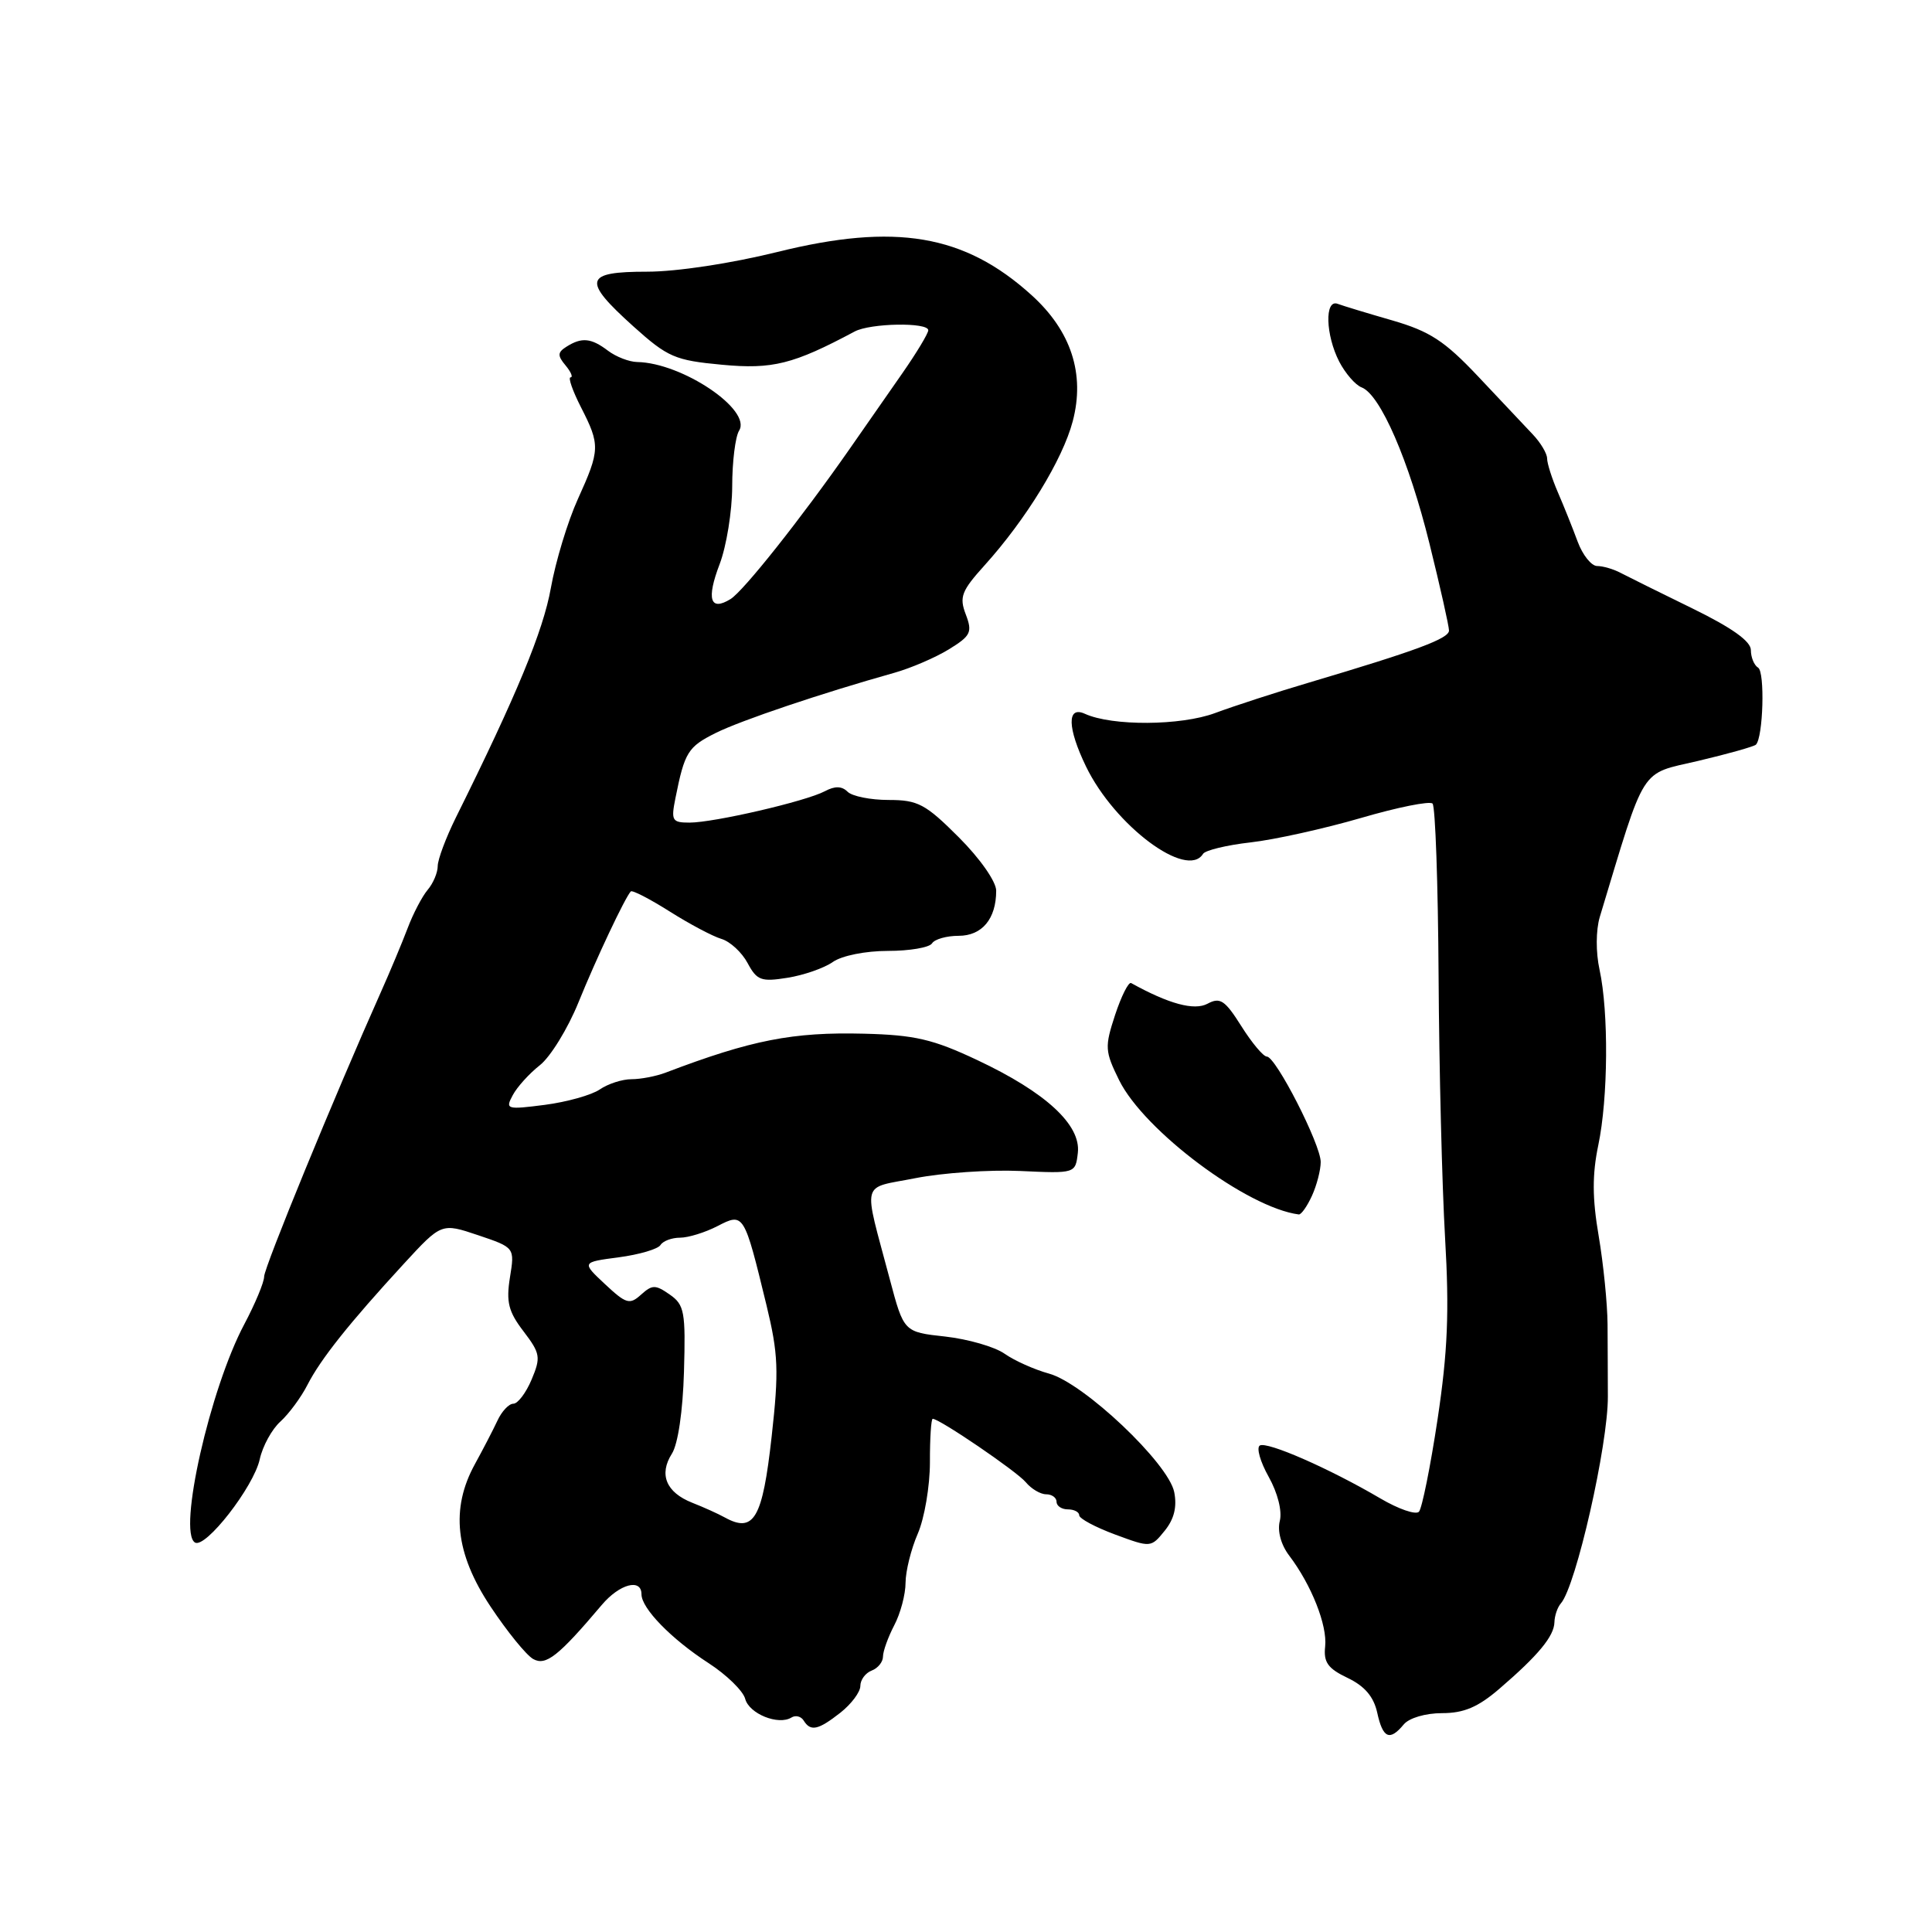 <?xml version="1.0" encoding="UTF-8" standalone="no"?>
<!DOCTYPE svg PUBLIC "-//W3C//DTD SVG 1.1//EN" "http://www.w3.org/Graphics/SVG/1.1/DTD/svg11.dtd" >
<svg xmlns="http://www.w3.org/2000/svg" xmlns:xlink="http://www.w3.org/1999/xlink" version="1.1" viewBox="0 0 256 256">
 <g >
 <path fill="currentColor"
d=" M 186.00 228.50 C 186.71 227.64 188.89 227.00 191.09 227.00 C 193.98 227.00 195.86 226.20 198.70 223.75 C 203.83 219.34 205.93 216.80 205.97 214.95 C 205.99 214.10 206.37 212.97 206.83 212.45 C 208.83 210.15 213.08 191.45 213.05 185.04 C 213.05 182.54 213.02 178.25 213.01 175.50 C 212.99 172.75 212.46 167.46 211.83 163.75 C 210.98 158.78 210.97 155.63 211.78 151.75 C 213.09 145.53 213.17 134.11 211.95 128.50 C 211.44 126.17 211.46 123.25 211.98 121.50 C 218.14 101.13 217.18 102.66 225.03 100.82 C 228.97 99.89 232.41 98.92 232.67 98.67 C 233.63 97.70 233.88 89.04 232.96 88.47 C 232.43 88.15 232.00 87.10 232.00 86.14 C 232.00 84.97 229.49 83.18 224.25 80.62 C 219.99 78.54 215.72 76.42 214.76 75.92 C 213.81 75.41 212.40 75.00 211.63 75.00 C 210.87 75.00 209.70 73.54 209.04 71.75 C 208.38 69.96 207.20 67.02 206.42 65.22 C 205.64 63.41 205.00 61.40 205.00 60.75 C 205.00 60.10 204.14 58.65 203.08 57.54 C 202.02 56.42 198.76 52.96 195.83 49.85 C 191.42 45.18 189.46 43.90 184.50 42.46 C 181.20 41.51 177.94 40.52 177.25 40.26 C 175.50 39.60 175.64 44.40 177.46 47.93 C 178.27 49.48 179.60 51.02 180.42 51.33 C 182.90 52.28 186.69 61.01 189.42 72.06 C 190.84 77.80 192.00 82.97 192.00 83.55 C 192.00 84.61 187.74 86.20 173.50 90.43 C 169.10 91.73 163.48 93.56 161.01 94.48 C 156.47 96.17 147.36 96.23 143.75 94.58 C 141.36 93.49 141.42 96.43 143.90 101.56 C 147.70 109.41 157.29 116.57 159.41 113.14 C 159.70 112.67 162.54 111.98 165.72 111.62 C 168.90 111.26 175.47 109.80 180.32 108.39 C 185.17 106.97 189.45 106.11 189.82 106.48 C 190.19 106.85 190.55 117.13 190.62 129.33 C 190.69 141.52 191.08 157.14 191.48 164.03 C 192.05 173.80 191.83 179.10 190.49 188.03 C 189.54 194.34 188.42 199.87 188.02 200.31 C 187.61 200.76 185.30 199.96 182.89 198.54 C 176.15 194.58 167.88 190.96 166.93 191.54 C 166.46 191.83 166.99 193.70 168.11 195.69 C 169.30 197.82 169.91 200.23 169.58 201.53 C 169.24 202.88 169.74 204.70 170.83 206.13 C 173.77 210.01 175.89 215.36 175.59 218.16 C 175.36 220.26 175.94 221.08 178.56 222.33 C 180.82 223.41 182.02 224.81 182.49 226.94 C 183.23 230.34 184.14 230.74 186.00 228.50 Z  M 111.37 226.93 C 112.81 225.79 114.00 224.20 114.00 223.40 C 114.00 222.59 114.67 221.68 115.50 221.36 C 116.33 221.05 117.00 220.21 117.00 219.51 C 117.00 218.80 117.67 216.94 118.49 215.36 C 119.32 213.79 119.99 211.25 119.99 209.72 C 120.00 208.19 120.72 205.26 121.61 203.22 C 122.50 201.17 123.22 196.91 123.22 193.75 C 123.21 190.59 123.38 188.00 123.59 188.00 C 124.50 188.00 134.72 194.96 135.92 196.40 C 136.65 197.28 137.86 198.00 138.62 198.00 C 139.38 198.00 140.00 198.45 140.00 199.00 C 140.00 199.55 140.68 200.00 141.50 200.00 C 142.32 200.00 143.00 200.35 143.00 200.78 C 143.00 201.22 145.14 202.36 147.75 203.33 C 152.48 205.08 152.51 205.08 154.33 202.83 C 155.58 201.29 155.98 199.67 155.59 197.71 C 154.83 193.89 143.61 183.27 139.00 182.01 C 137.07 181.48 134.43 180.30 133.12 179.38 C 131.82 178.46 128.27 177.44 125.25 177.10 C 119.76 176.50 119.76 176.50 117.90 169.50 C 114.34 156.08 113.96 157.57 121.31 156.11 C 124.87 155.41 131.10 154.98 135.14 155.16 C 142.50 155.50 142.50 155.50 142.82 152.75 C 143.24 149.05 138.57 144.74 129.50 140.47 C 123.63 137.70 121.21 137.14 114.50 136.97 C 105.04 136.73 99.58 137.80 88.20 142.13 C 86.94 142.61 84.90 143.00 83.68 143.00 C 82.45 143.00 80.56 143.61 79.47 144.36 C 78.39 145.10 75.11 146.02 72.19 146.40 C 67.13 147.05 66.93 146.99 67.94 145.12 C 68.51 144.04 70.13 142.25 71.53 141.15 C 72.93 140.05 75.24 136.30 76.65 132.82 C 79.01 127.00 82.78 119.02 83.58 118.12 C 83.77 117.91 86.08 119.10 88.71 120.76 C 91.35 122.43 94.44 124.07 95.59 124.41 C 96.74 124.75 98.30 126.19 99.06 127.61 C 100.29 129.91 100.86 130.12 104.35 129.56 C 106.49 129.22 109.20 128.28 110.35 127.47 C 111.54 126.63 114.69 126.00 117.66 126.00 C 120.53 126.00 123.16 125.55 123.50 125.00 C 123.84 124.45 125.43 124.00 127.02 124.00 C 130.13 124.00 132.00 121.75 132.00 118.02 C 132.00 116.82 129.86 113.76 127.05 110.95 C 122.63 106.53 121.63 106.00 117.75 106.00 C 115.36 106.00 112.91 105.51 112.31 104.91 C 111.55 104.15 110.63 104.13 109.30 104.84 C 106.81 106.17 94.61 109.00 91.36 109.00 C 89.05 109.00 88.90 108.73 89.50 105.75 C 90.72 99.65 91.15 98.97 94.82 97.13 C 98.22 95.44 108.92 91.84 118.50 89.15 C 120.70 88.53 123.96 87.13 125.73 86.04 C 128.64 84.25 128.87 83.78 127.97 81.41 C 127.09 79.11 127.40 78.30 130.45 74.92 C 135.94 68.84 140.80 60.91 142.14 55.83 C 143.80 49.55 141.93 43.84 136.67 39.09 C 127.79 31.06 118.65 29.51 103.00 33.39 C 96.91 34.90 89.66 36.00 85.75 36.00 C 77.39 36.00 77.11 37.11 83.94 43.26 C 88.48 47.34 89.44 47.75 95.66 48.33 C 102.37 48.96 105.11 48.27 113.24 43.93 C 115.32 42.81 123.00 42.68 123.00 43.76 C 123.00 44.18 121.44 46.77 119.53 49.51 C 117.62 52.26 114.49 56.75 112.57 59.50 C 106.17 68.67 98.52 78.32 96.80 79.38 C 94.09 81.05 93.58 79.39 95.36 74.74 C 96.26 72.37 97.01 67.75 97.02 64.47 C 97.02 61.18 97.44 57.86 97.93 57.07 C 99.67 54.32 90.39 48.07 84.43 47.97 C 83.37 47.95 81.63 47.28 80.56 46.47 C 78.33 44.78 77.08 44.66 75.06 45.94 C 73.87 46.69 73.85 47.12 74.94 48.42 C 75.66 49.29 75.96 50.00 75.60 50.00 C 75.25 50.00 75.87 51.78 76.98 53.96 C 79.54 58.97 79.52 59.62 76.57 66.13 C 75.23 69.08 73.62 74.39 72.99 77.92 C 71.98 83.59 68.47 92.09 60.40 108.34 C 59.08 111.01 58.00 113.90 58.00 114.76 C 58.00 115.63 57.40 117.05 56.66 117.92 C 55.93 118.79 54.73 121.08 54.01 123.00 C 53.28 124.92 51.68 128.75 50.45 131.50 C 44.37 145.12 35.00 167.94 35.00 169.15 C 35.00 169.90 33.82 172.73 32.38 175.45 C 27.83 183.98 23.54 202.98 25.83 204.39 C 27.21 205.25 33.62 197.02 34.42 193.35 C 34.80 191.62 36.03 189.37 37.16 188.36 C 38.28 187.34 39.90 185.15 40.74 183.50 C 42.49 180.08 46.28 175.32 53.50 167.47 C 58.50 162.04 58.50 162.04 63.35 163.67 C 68.21 165.31 68.21 165.31 67.57 169.27 C 67.05 172.52 67.37 173.80 69.37 176.41 C 71.60 179.34 71.68 179.85 70.44 182.80 C 69.70 184.56 68.61 186.00 68.02 186.00 C 67.43 186.00 66.48 187.01 65.91 188.25 C 65.33 189.49 63.99 192.07 62.93 194.00 C 59.68 199.91 60.32 205.84 65.00 212.88 C 67.20 216.19 69.74 219.32 70.65 219.83 C 72.33 220.77 74.00 219.45 79.74 212.66 C 82.09 209.88 85.00 209.10 85.00 211.25 C 85.00 213.12 88.95 217.17 93.87 220.36 C 96.27 221.91 98.46 224.05 98.74 225.10 C 99.26 227.09 103.14 228.65 104.87 227.58 C 105.42 227.24 106.14 227.42 106.49 227.98 C 107.41 229.47 108.41 229.25 111.37 226.93 Z  M 173.84 158.45 C 174.48 157.05 175.00 155.03 175.00 153.97 C 175.00 151.64 169.05 140.00 167.86 140.00 C 167.40 140.00 165.88 138.19 164.49 135.98 C 162.31 132.52 161.67 132.10 160.00 133.00 C 158.24 133.94 154.88 133.03 149.88 130.26 C 149.54 130.08 148.59 131.97 147.76 134.47 C 146.36 138.74 146.40 139.29 148.30 143.15 C 151.62 149.84 165.25 160.03 172.09 160.92 C 172.41 160.97 173.20 159.85 173.84 158.45 Z  M 96.00 201.05 C 95.17 200.59 93.25 199.72 91.72 199.12 C 88.26 197.75 87.28 195.37 89.03 192.62 C 89.84 191.35 90.48 186.98 90.63 181.77 C 90.86 173.83 90.69 172.89 88.75 171.54 C 86.85 170.21 86.43 170.21 84.94 171.55 C 83.44 172.91 82.97 172.78 80.17 170.16 C 77.06 167.25 77.06 167.25 81.99 166.60 C 84.70 166.24 87.19 165.51 87.52 164.97 C 87.85 164.44 89.01 164.00 90.11 164.00 C 91.20 164.00 93.43 163.31 95.06 162.47 C 98.56 160.66 98.59 160.72 101.56 172.93 C 103.13 179.42 103.22 181.63 102.25 190.33 C 101.04 201.25 99.90 203.21 96.00 201.05 Z "/>
</g>
</svg>